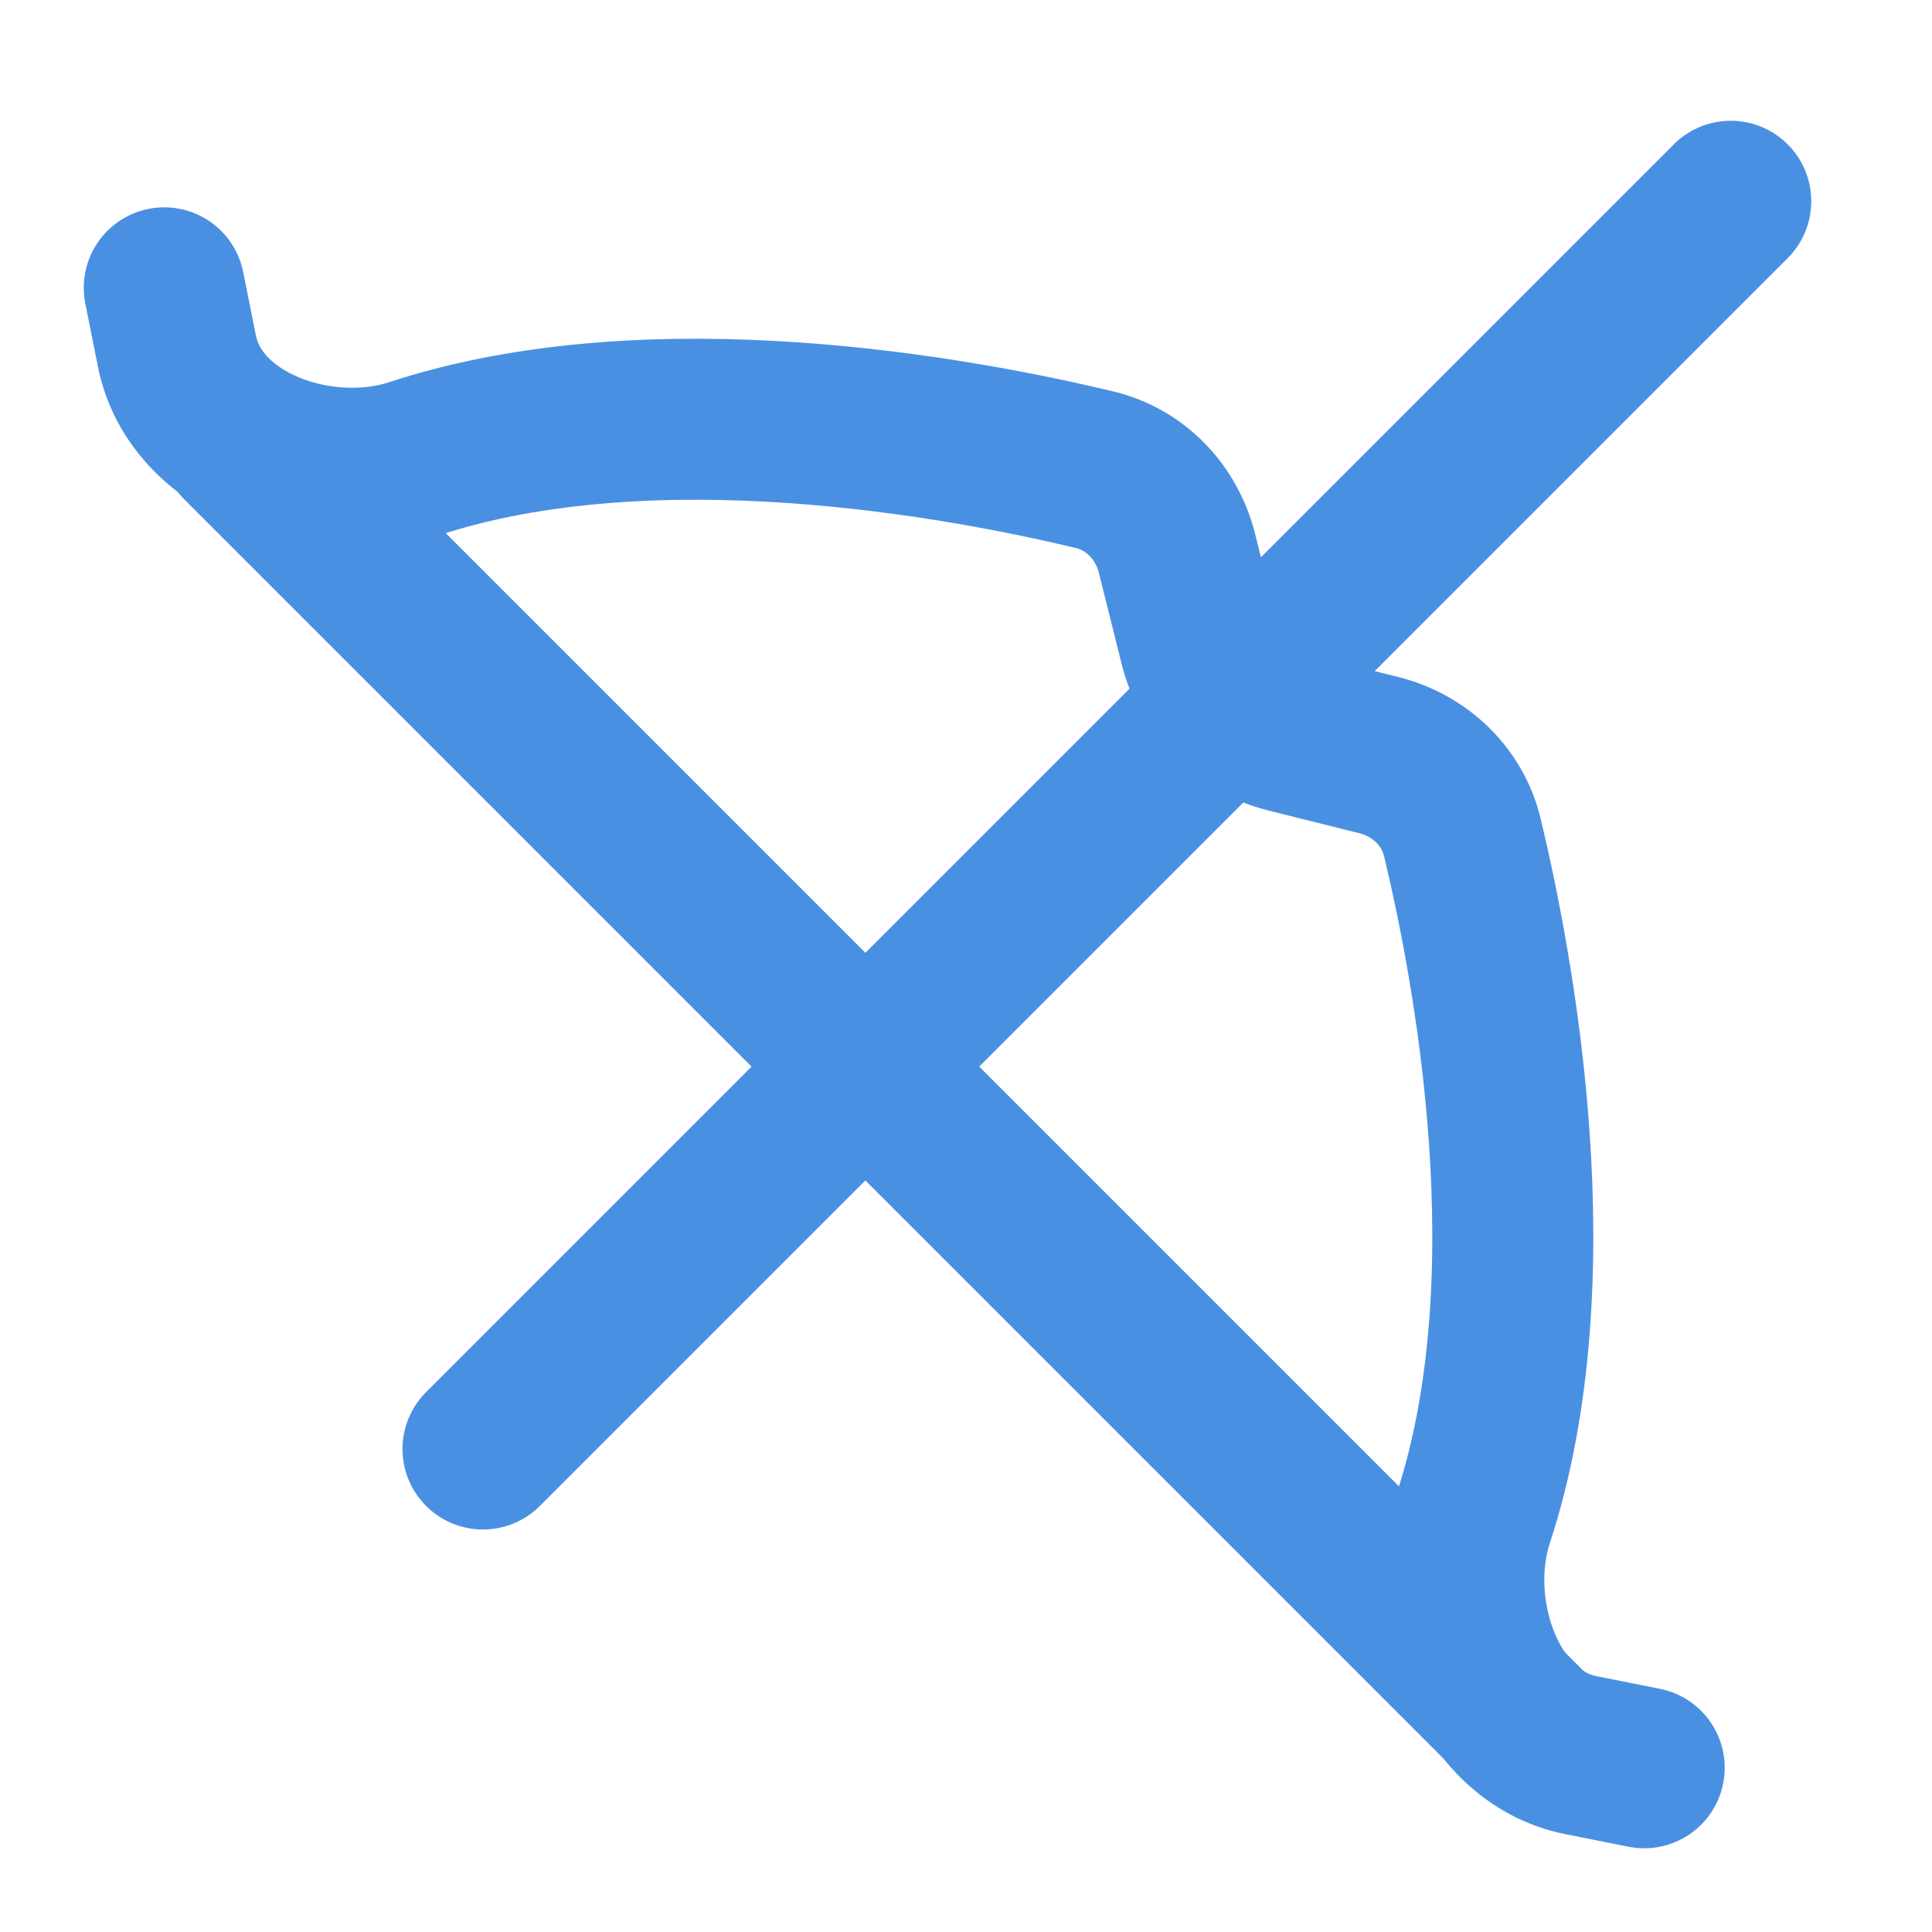 <?xml version="1.0" encoding="UTF-8"?><svg width="21" height="21" viewBox="0 0 48 48" fill="none" xmlns="http://www.w3.org/2000/svg"><g clip-path="url(#icon-89f9a35c8d897c6)"><path d="M40.85 43.92L39.276 43.606C36.927 43.136 35.856 39.999 36.603 37.722C38.557 31.763 37.125 24.112 36.333 20.809C36.087 19.785 35.275 19.015 34.253 18.76L31.99 18.194C30.915 17.925 30.076 17.086 29.807 16.011L29.242 13.749C28.986 12.726 28.217 11.915 27.192 11.669C23.89 10.877 16.238 9.444 10.28 11.399C8.003 12.146 4.866 11.075 4.396 8.725L4.081 7.151" stroke="#4a90e2" stroke-width="4" stroke-linecap="round" stroke-linejoin="round"/><path d="M6 11L38 43" stroke="#4a90e2" stroke-width="4" stroke-linecap="round" stroke-linejoin="round"/><path d="M12 36L43 5" stroke="#4a90e2" stroke-width="4" stroke-linecap="round" stroke-linejoin="round"/></g><defs><clipPath id="icon-89f9a35c8d897c6"><rect width="48" height="48" fill="#4a90e2"/></clipPath></defs></svg>